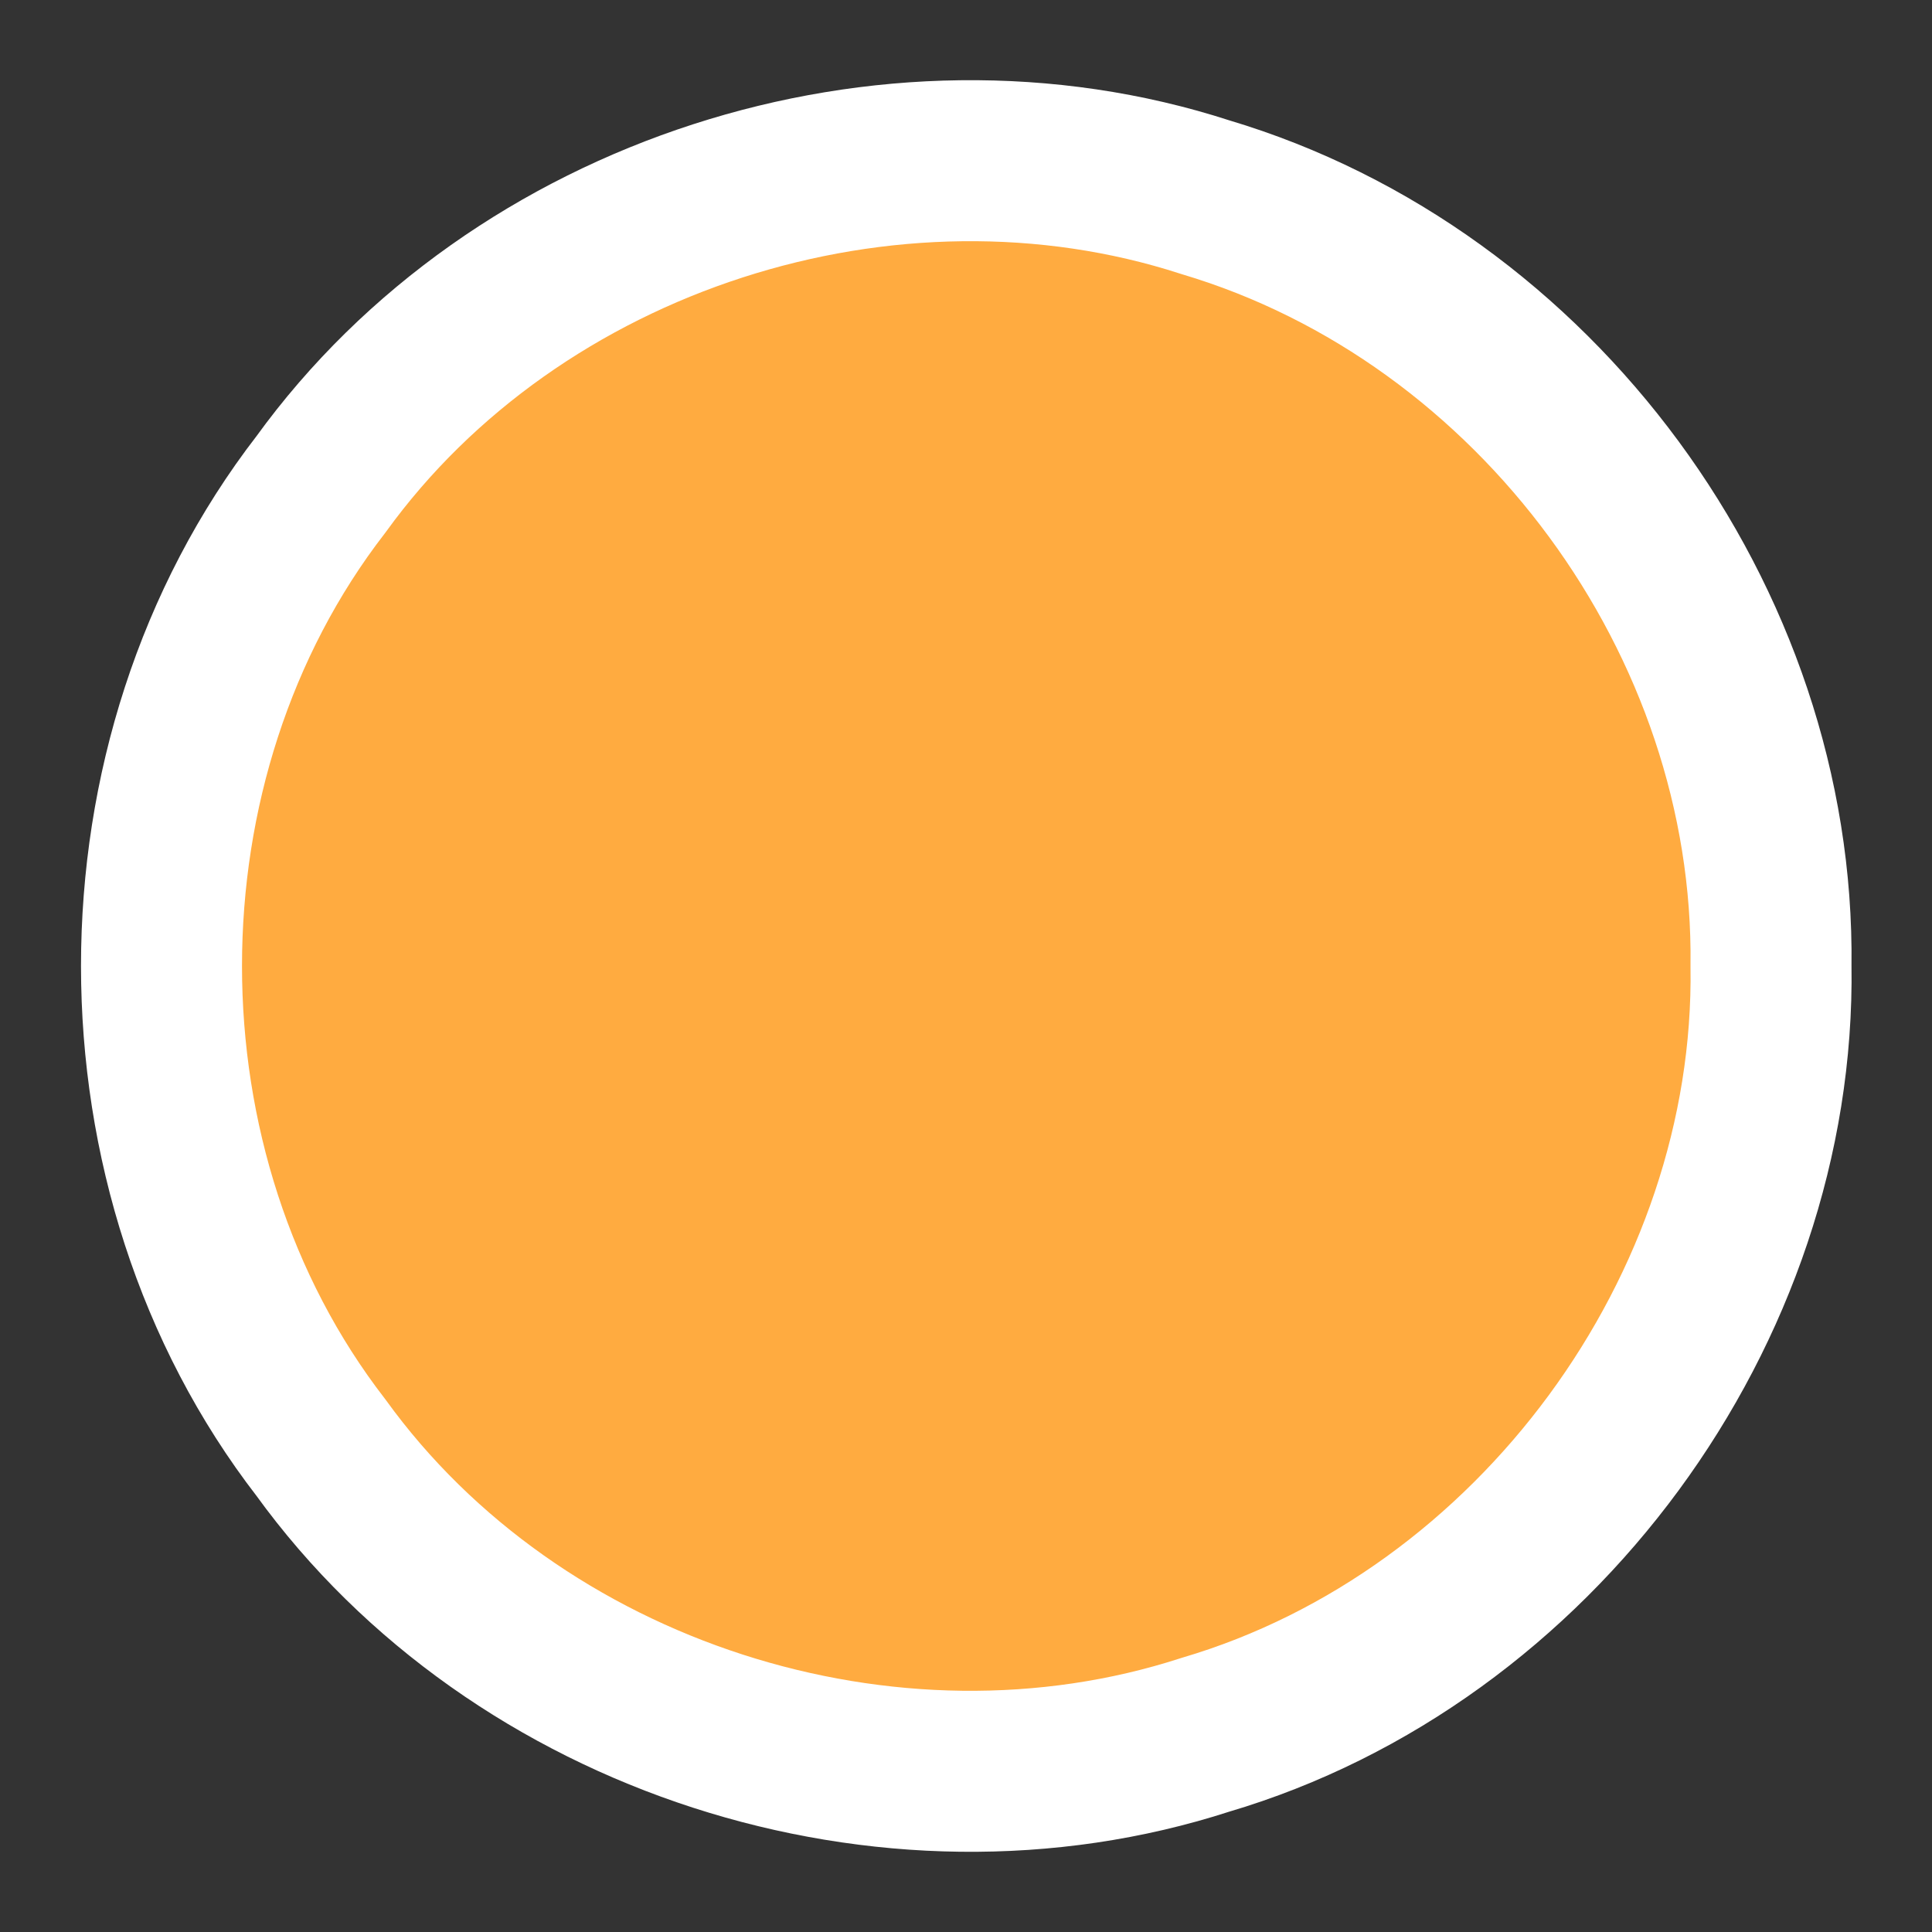 <?xml version="1.0" encoding="UTF-8" standalone="no"?>
<!-- Created with Inkscape (http://www.inkscape.org/) -->

<svg
   xmlns:dc="http://purl.org/dc/elements/1.1/"
   xmlns:cc="http://creativecommons.org/ns#"
   xmlns:rdf="http://www.w3.org/1999/02/22-rdf-syntax-ns#"
   xmlns:svg="http://www.w3.org/2000/svg"
   xmlns="http://www.w3.org/2000/svg"
   version="1.1"
   width="24"
   height="24"
   id="svg2985">
  <rect width="100%" height="100%" fill="#333333" stroke="none"/>
  <defs
     id="defs2987" />
  <path
     d="m 22,12 c 0.065,4.266 -2.931,8.342 -7.026,9.55 -3.933,1.276 -8.559,-0.209 -10.987,-3.567 -2.641,-3.416 -2.641,-8.551 0,-11.966 C 6.415,2.659 11.041,1.174 14.974,2.45 19.082,3.674 22.055,7.714 22,12 z"
     id="path2995"
     style="fill:#ffab40;fill-opacity:1;stroke:#ffffff;stroke-width:2;stroke-linecap:round;stroke-linejoin:round;stroke-miterlimit:4;stroke-opacity:1;stroke-dasharray:none;stroke-dashoffset:1.949" />
</svg>
